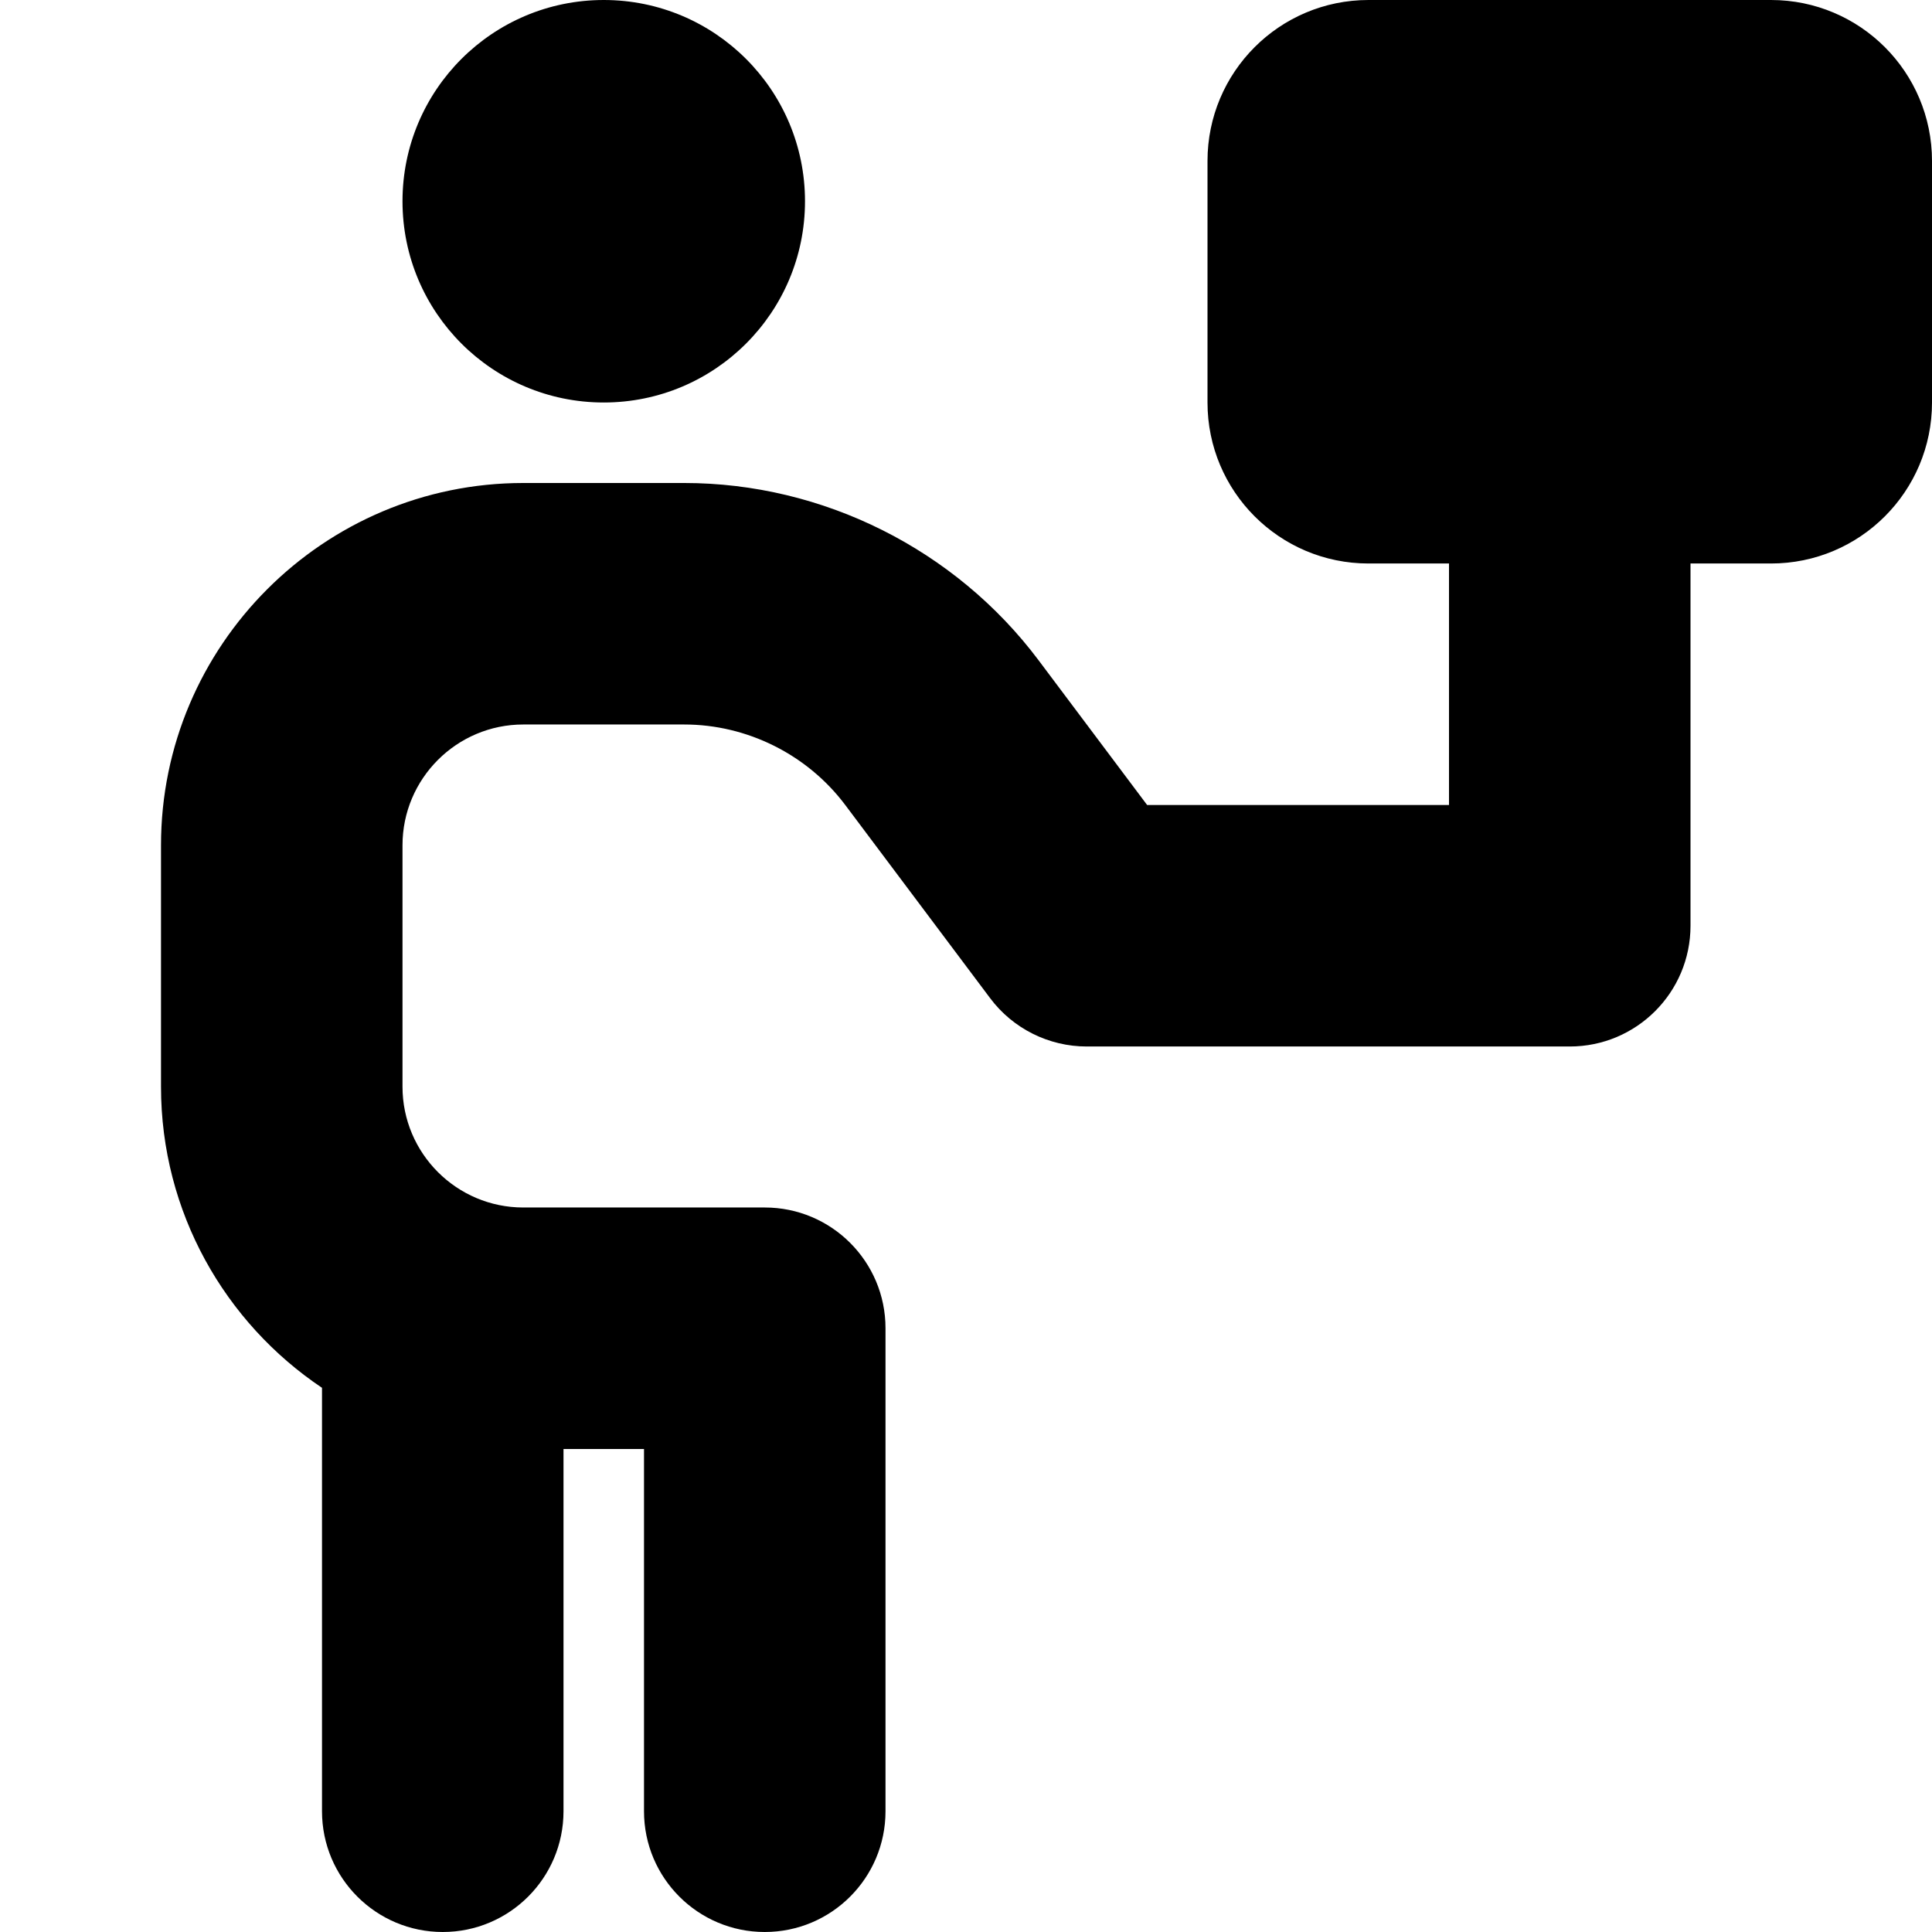 <?xml version="1.0" encoding="UTF-8"?>
<svg xmlns="http://www.w3.org/2000/svg" id="Layer_1" data-name="Layer 1" viewBox="0 0 24 24">
  <path d="m5,2.5c0-1.381,1.119-2.5,2.5-2.5s2.5,1.119,2.5,2.5-1.119,2.5-2.5,2.5-2.5-1.119-2.5-2.5ZM22,0h-5c-1.105,0-2,.895-2,2v3c0,1.105.895,2,2,2h1v3h-3.75l-1.35-1.8c-1.034-1.377-2.679-2.2-4.4-2.2h-2c-2.481,0-4.5,2.019-4.5,4.5v3c0,1.557.795,2.932,2,3.74v5.26c0,.829.672,1.5,1.5,1.5s1.5-.671,1.5-1.5v-4.5h1v4.5c0,.829.672,1.5,1.5,1.5s1.5-.671,1.5-1.5v-6c0-.829-.672-1.5-1.5-1.5h-3c-.827,0-1.5-.673-1.5-1.5v-3c0-.827.673-1.5,1.5-1.5h2c.782,0,1.53.374,2,1l1.8,2.4c.283.378.729.6,1.2.6h6c.828,0,1.5-.671,1.5-1.5v-4.5h1c1.105,0,2-.895,2-2v-3c0-1.105-.895-2-2-2Z"/>
</svg>

